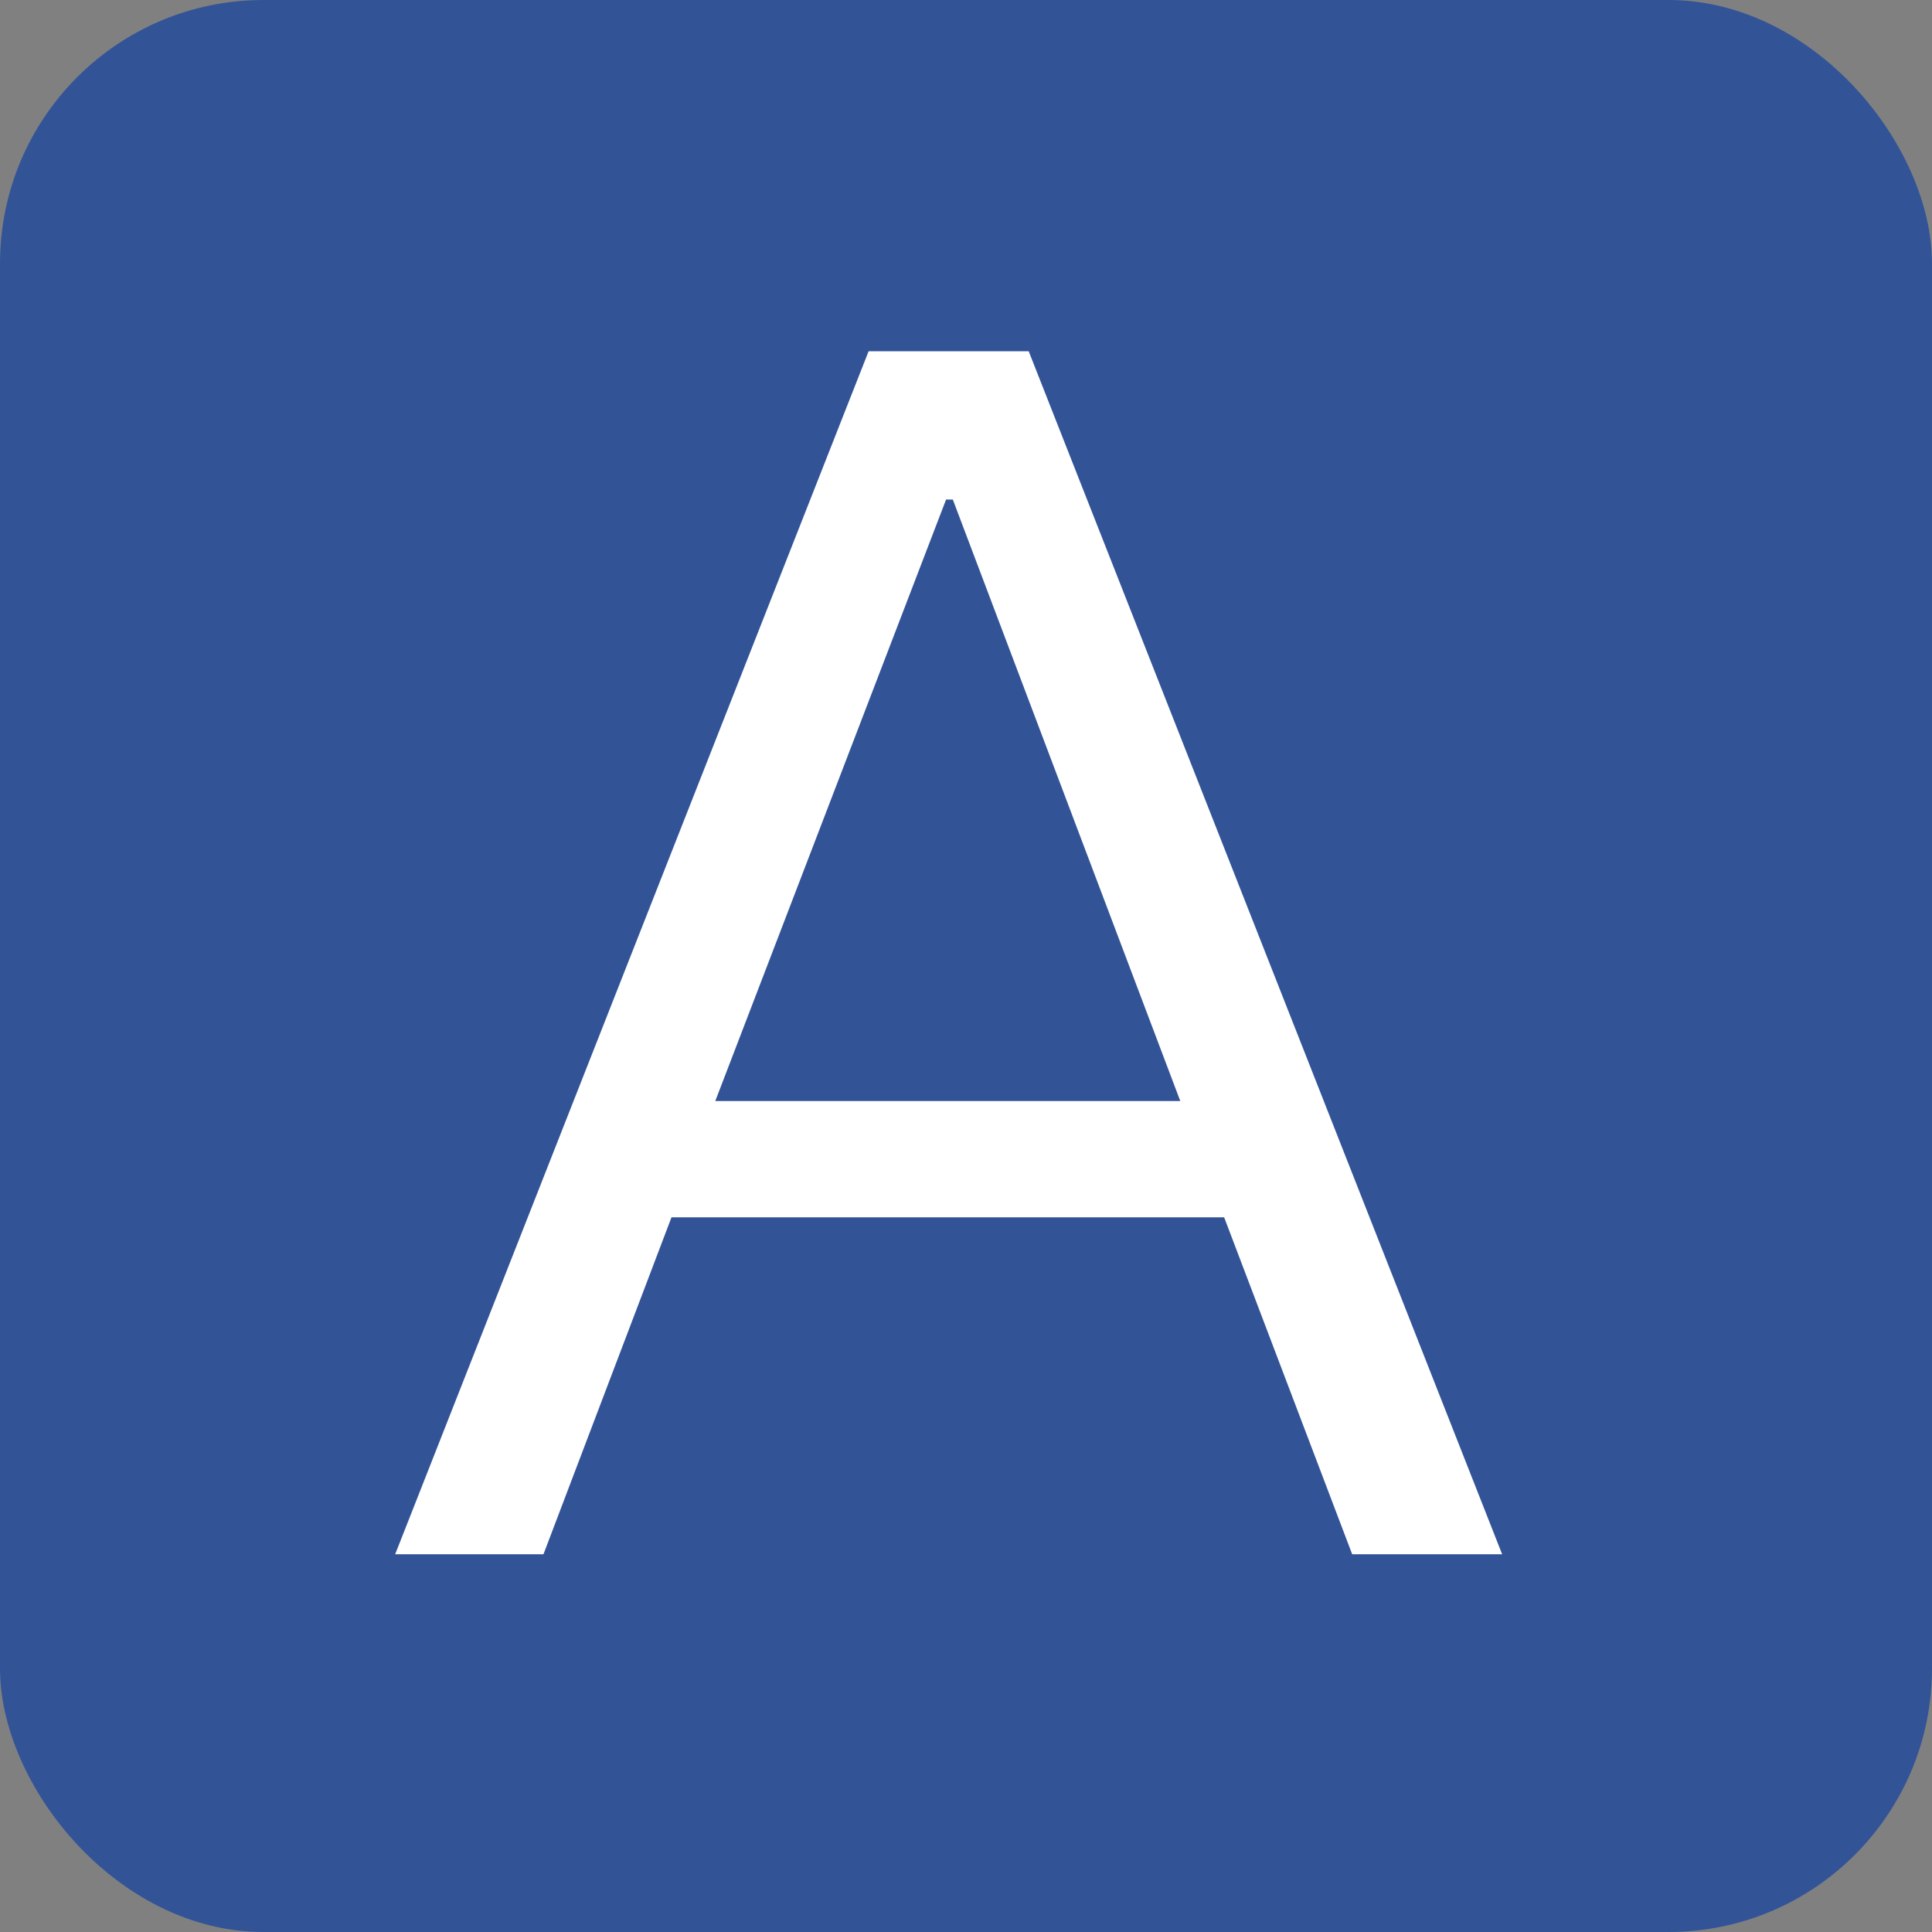 <svg xmlns="http://www.w3.org/2000/svg" width="44" height="44" viewBox="0 0 44 44">
    <rect x="0" y="0" width="44" height="44" fill="#808080" stroke="none"/>
    <g fill="none" fill-rule="evenodd">
        <rect width="44" height="44" fill="#325497" rx="6"/>
        <path fill="#FFF" fill-rule="nonzero" d="M12.377 35.397l2.916-7.674h12.586l2.916 7.674h3.415L23.428 8h-3.646L9 35.397h3.377zM26.88 25.075h-10.59l5.256-13.698h.154l5.18 13.698z"/>
    </g>
</svg>